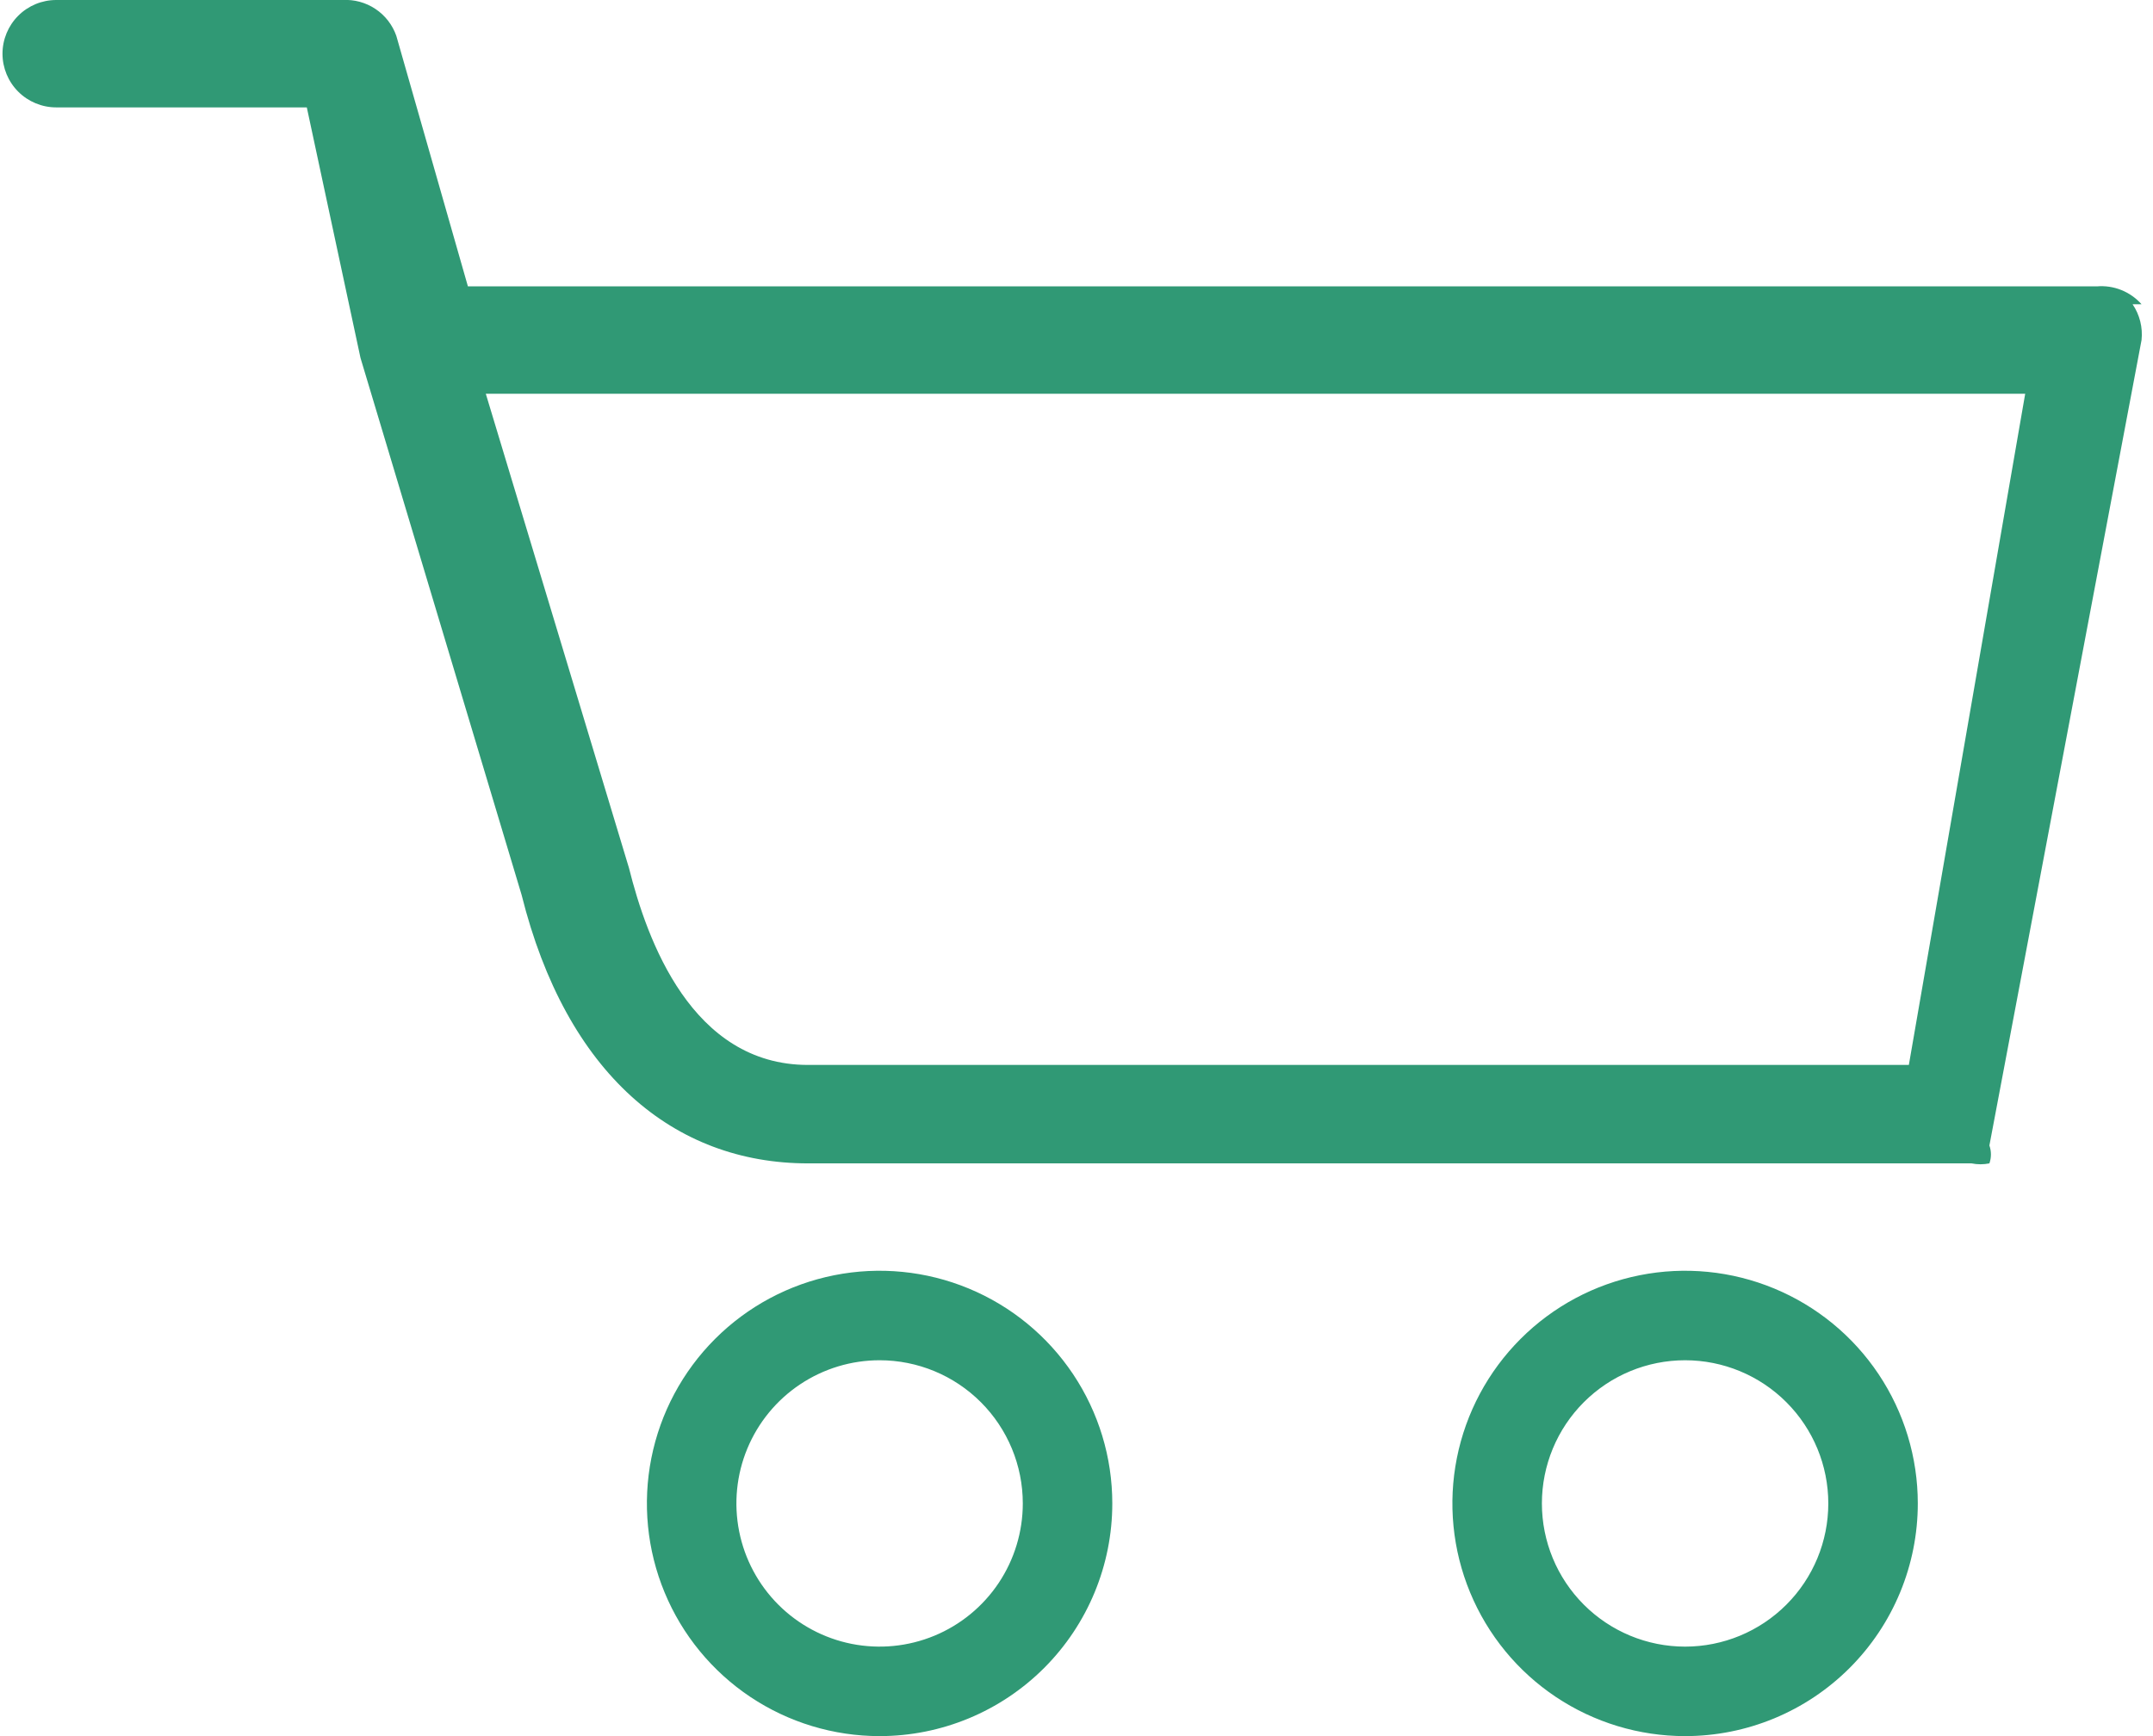 <svg width="155" height="125" viewBox="0 0 155 125" fill="none" xmlns="http://www.w3.org/2000/svg">
<path d="M154.175 21.907C153.776 21.456 153.276 21.105 152.717 20.881C152.158 20.657 151.554 20.567 150.954 20.619H33.686L28.531 2.577C28.253 1.787 27.726 1.108 27.028 0.643C26.331 0.178 25.502 -0.047 24.665 1.02207e-05H4.046C3.021 1.02207e-05 2.038 0.407 1.313 1.132C0.588 1.857 0.18 2.841 0.18 3.866C0.18 4.891 0.588 5.875 1.313 6.6C2.038 7.325 3.021 7.732 4.046 7.732H22.088L25.954 25.773L37.552 64.433C40.773 77.32 48.505 83.763 58.17 83.763H141.933C142.358 83.85 142.796 83.85 143.222 83.763C143.369 83.346 143.369 82.891 143.222 82.474L154.175 24.485C154.272 23.576 154.043 22.663 153.531 21.907H154.175ZM137.423 76.675H58.17C49.794 76.675 46.572 67.655 45.283 62.5L34.974 28.351H145.799L137.423 76.675ZM63.325 125C60.011 125 56.773 124.017 54.017 122.177C51.263 120.336 49.115 117.719 47.847 114.658C46.579 111.597 46.248 108.229 46.894 104.979C47.541 101.729 49.136 98.745 51.479 96.402C53.822 94.059 56.807 92.463 60.056 91.817C63.306 91.17 66.675 91.502 69.736 92.77C72.797 94.038 75.413 96.185 77.254 98.94C79.095 101.695 80.077 104.934 80.077 108.247C80.077 112.69 78.312 116.952 75.171 120.093C72.029 123.235 67.768 125 63.325 125ZM63.325 97.938C61.286 97.938 59.293 98.543 57.597 99.676C55.902 100.808 54.581 102.418 53.8 104.302C53.02 106.186 52.816 108.259 53.214 110.259C53.611 112.258 54.593 114.095 56.035 115.537C57.477 116.979 59.314 117.961 61.313 118.359C63.313 118.756 65.386 118.552 67.27 117.772C69.154 116.992 70.764 115.67 71.897 113.975C73.029 112.28 73.634 110.286 73.634 108.247C73.634 105.513 72.548 102.891 70.615 100.958C68.681 99.024 66.059 97.938 63.325 97.938ZM121.314 125C118.001 125 114.762 124.017 112.007 122.177C109.252 120.336 107.105 117.719 105.837 114.658C104.569 111.597 104.237 108.229 104.884 104.979C105.53 101.729 107.126 98.745 109.469 96.402C111.811 94.059 114.796 92.463 118.046 91.817C121.296 91.17 124.664 91.502 127.725 92.77C130.787 94.038 133.403 96.185 135.244 98.94C137.084 101.695 138.067 104.934 138.067 108.247C138.067 110.447 137.634 112.626 136.792 114.658C135.95 116.691 134.716 118.538 133.16 120.093C131.605 121.649 129.758 122.883 127.725 123.725C125.693 124.567 123.514 125 121.314 125ZM121.314 97.938C118.58 97.938 115.958 99.024 114.025 100.958C112.091 102.891 111.005 105.513 111.005 108.247C111.005 110.982 112.091 113.604 114.025 115.537C115.958 117.471 118.58 118.557 121.314 118.557C124.049 118.557 126.671 117.471 128.604 115.537C130.538 113.604 131.624 110.982 131.624 108.247C131.624 105.513 130.538 102.891 128.604 100.958C126.671 99.024 124.049 97.938 121.314 97.938Z" fill="#309975"/>
</svg>
